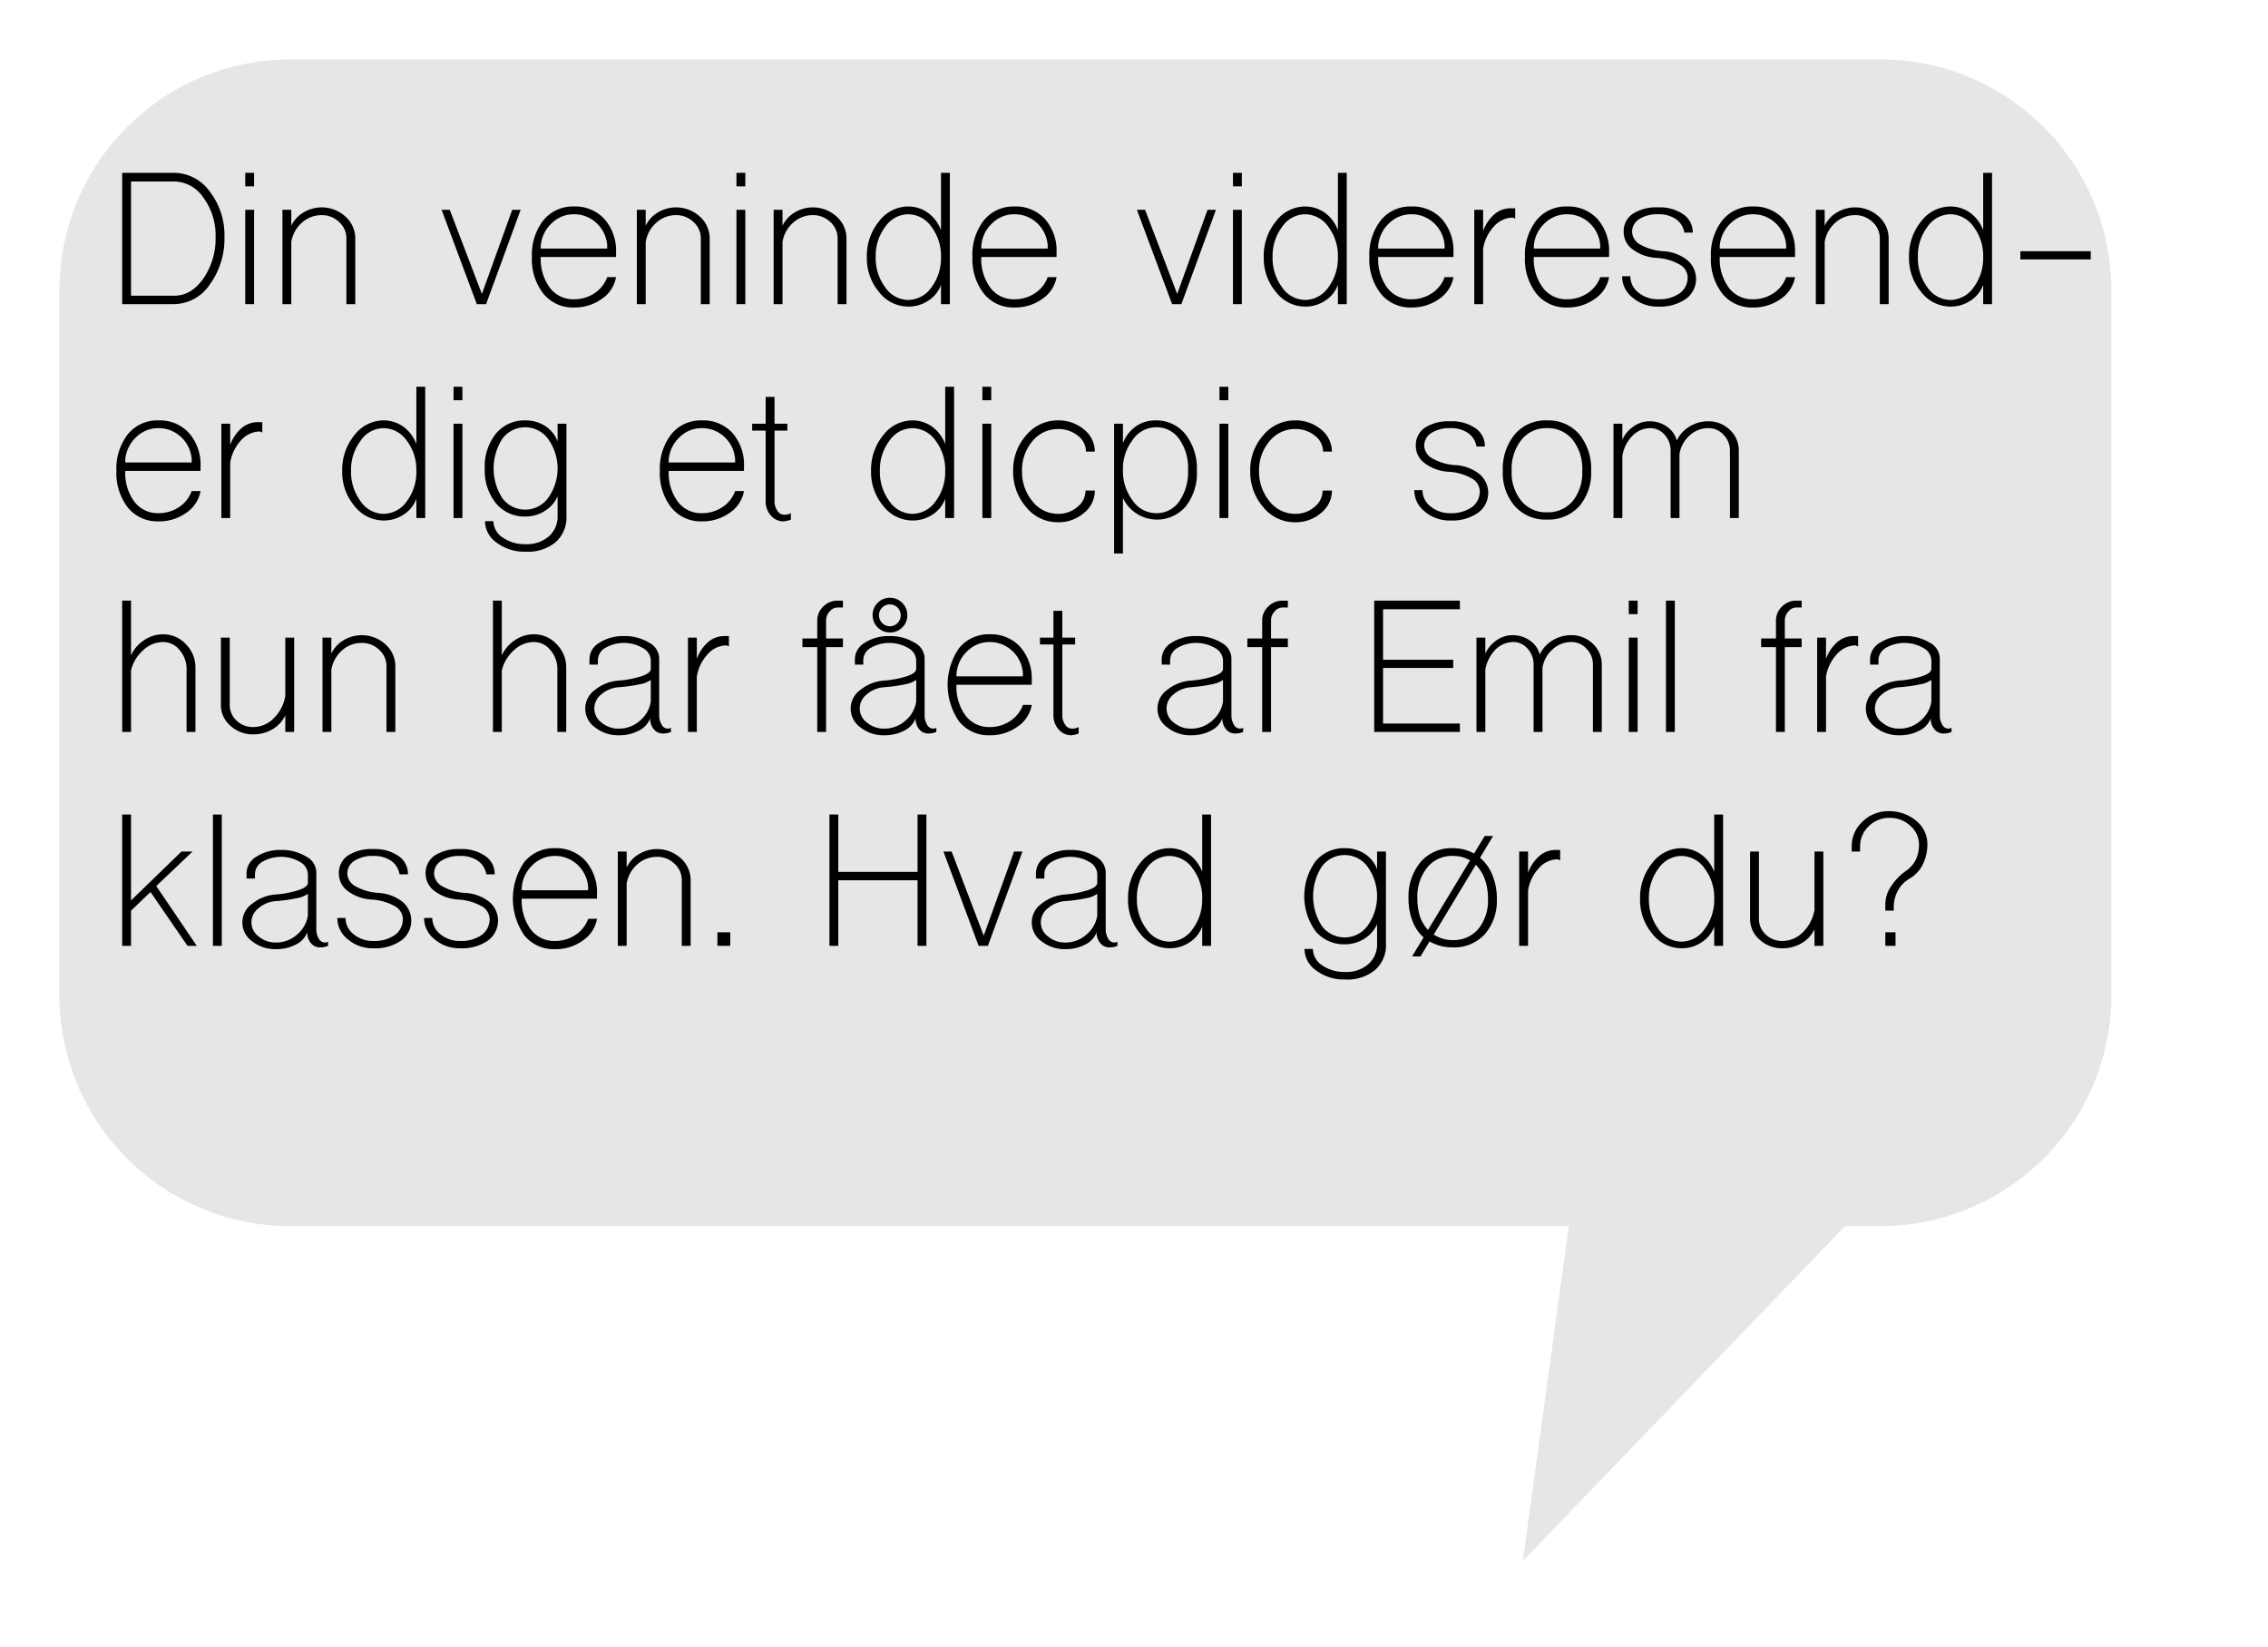 <svg xmlns="http://www.w3.org/2000/svg" width="420" height="305" viewBox="0 0 420 305"><defs><style>.cls-1{fill:#e6e6e6;}</style></defs><title>spørgsmålbobbel3</title><g id="Spørgsmål"><path class="cls-1" d="M348.24,11H53.76A42.76,42.76,0,0,0,11,53.76V184.24A42.76,42.76,0,0,0,53.76,227H290.525L282,289l59.675-62H348.24A42.76,42.76,0,0,0,391,184.24V53.76A42.76,42.76,0,0,0,348.24,11Z"/><path d="M22.624,31.999h9.633a8.182,8.182,0,0,1,6.601,3.484,13.123,13.123,0,0,1,2.705,8.363A14.38,14.38,0,0,1,38.857,52.66a8.076,8.076,0,0,1-6.601,3.648H22.624Zm9.633,22.752q3.157,0,5.411-3.197a13.031,13.031,0,0,0,2.255-7.707,11.713,11.713,0,0,0-2.255-7.256,6.624,6.624,0,0,0-5.411-2.993H24.264V54.751Z"/><path d="M45.416,31.999h1.64V34.5h-1.64Zm0,24.31V38.846h1.64V56.309Z"/><path d="M52.303,56.309V38.846h1.64v2.951a5.6,5.6,0,0,1,2.254-2.46,6.523,6.523,0,0,1,7.748.738,5.418,5.418,0,0,1,1.845,4.1V56.309h-1.64V44.175A4.067,4.067,0,0,0,62.797,41.1a4.569,4.569,0,0,0-3.238-1.27A5.395,5.395,0,0,0,55.91,41.223a6.046,6.046,0,0,0-1.968,3.566v11.52Z"/><path d="M88.295,56.309,81.777,38.846h1.517l5.944,15.577,5.616-15.577h1.558L90.017,56.309Z"/><path d="M100.634,54.382a10.349,10.349,0,0,1-2.132-6.805,10.353,10.353,0,0,1,2.132-6.806,7.017,7.017,0,0,1,5.657-2.541,7.288,7.288,0,0,1,5.657,2.337,8.888,8.888,0,0,1,2.132,6.23v.779H100.142a8.953,8.953,0,0,0,1.681,5.698,5.405,5.405,0,0,0,4.469,2.131A6.705,6.705,0,0,0,110.062,54.3a5.919,5.919,0,0,0,2.378-2.992h1.64a6.122,6.122,0,0,1-2.624,4.018,8.591,8.591,0,0,1-5.165,1.599A7.012,7.012,0,0,1,100.634,54.382ZM112.44,46.02v-.615a6.222,6.222,0,0,0-1.968-4.1,6.03,6.03,0,0,0-4.182-1.64,5.807,5.807,0,0,0-4.141,1.681,6.369,6.369,0,0,0-2.009,4.223V46.02Z"/><path d="M117.934,56.309V38.846h1.64v2.951a5.601,5.601,0,0,1,2.254-2.46,6.523,6.523,0,0,1,7.748.738,5.418,5.418,0,0,1,1.845,4.1V56.309h-1.64V44.175A4.067,4.067,0,0,0,128.428,41.1a4.569,4.569,0,0,0-3.238-1.27,5.396,5.396,0,0,0-3.648,1.394,6.046,6.046,0,0,0-1.968,3.566v11.52Z"/><path d="M136.381,31.999h1.64V34.5h-1.64Zm0,24.31V38.846h1.64V56.309Z"/><path d="M143.268,56.309V38.846h1.64v2.951a5.6,5.6,0,0,1,2.254-2.46,6.523,6.523,0,0,1,7.748.738,5.418,5.418,0,0,1,1.845,4.1V56.309h-1.64V44.175A4.067,4.067,0,0,0,153.762,41.1a4.569,4.569,0,0,0-3.238-1.27,5.395,5.395,0,0,0-3.648,1.394,6.046,6.046,0,0,0-1.968,3.566v11.52Z"/><path d="M162.78,54.054a9.69,9.69,0,0,1-2.255-6.477,10.074,10.074,0,0,1,2.255-6.601,6.795,6.795,0,0,1,5.411-2.746,6.257,6.257,0,0,1,3.69,1.188,6.975,6.975,0,0,1,2.378,3.197V31.999h1.64v24.31h-1.64V52.742a5.789,5.789,0,0,1-2.337,2.91,6.512,6.512,0,0,1-3.731,1.107A6.828,6.828,0,0,1,162.78,54.054Zm9.716-.86a9.059,9.059,0,0,0,1.763-5.616,8.884,8.884,0,0,0-1.763-5.575,5.315,5.315,0,0,0-4.305-2.337,5.207,5.207,0,0,0-4.264,2.337,8.884,8.884,0,0,0-1.763,5.575,9.059,9.059,0,0,0,1.763,5.616,5.206,5.206,0,0,0,4.264,2.336A5.314,5.314,0,0,0,172.496,53.193Z"/><path d="M182.211,54.382a10.349,10.349,0,0,1-2.132-6.805,10.353,10.353,0,0,1,2.132-6.806,7.017,7.017,0,0,1,5.657-2.541,7.288,7.288,0,0,1,5.657,2.337,8.888,8.888,0,0,1,2.132,6.23v.779H181.719a8.953,8.953,0,0,0,1.681,5.698,5.405,5.405,0,0,0,4.469,2.131A6.705,6.705,0,0,0,191.64,54.3a5.919,5.919,0,0,0,2.378-2.992h1.64a6.121,6.121,0,0,1-2.624,4.018,8.591,8.591,0,0,1-5.165,1.599A7.012,7.012,0,0,1,182.211,54.382ZM194.018,46.02v-.615a6.222,6.222,0,0,0-1.968-4.1,6.03,6.03,0,0,0-4.182-1.64,5.807,5.807,0,0,0-4.141,1.681,6.369,6.369,0,0,0-2.009,4.223V46.02Z"/><path d="M217.056,56.309l-6.518-17.463h1.517l5.944,15.577,5.616-15.577h1.558l-6.396,17.463Z"/><path d="M228.329,31.999h1.64V34.5h-1.64Zm0,24.31V38.846h1.64V56.309Z"/><path d="M236.281,54.054a9.691,9.691,0,0,1-2.255-6.477,10.075,10.075,0,0,1,2.255-6.601,6.795,6.795,0,0,1,5.411-2.746,6.257,6.257,0,0,1,3.689,1.188,6.974,6.974,0,0,1,2.378,3.197V31.999h1.64v24.31h-1.64V52.742a5.789,5.789,0,0,1-2.337,2.91,6.512,6.512,0,0,1-3.731,1.107A6.829,6.829,0,0,1,236.281,54.054Zm9.716-.86a9.059,9.059,0,0,0,1.763-5.616,8.884,8.884,0,0,0-1.763-5.575,5.315,5.315,0,0,0-4.305-2.337,5.207,5.207,0,0,0-4.264,2.337,8.884,8.884,0,0,0-1.763,5.575,9.059,9.059,0,0,0,1.763,5.616,5.206,5.206,0,0,0,4.264,2.336A5.314,5.314,0,0,0,245.997,53.193Z"/><path d="M255.712,54.382a10.349,10.349,0,0,1-2.132-6.805,10.353,10.353,0,0,1,2.132-6.806,7.017,7.017,0,0,1,5.657-2.541,7.288,7.288,0,0,1,5.657,2.337,8.888,8.888,0,0,1,2.132,6.23v.779H255.22A8.953,8.953,0,0,0,256.9,53.275a5.405,5.405,0,0,0,4.469,2.131A6.705,6.705,0,0,0,265.141,54.3a5.919,5.919,0,0,0,2.378-2.992h1.64a6.121,6.121,0,0,1-2.624,4.018,8.591,8.591,0,0,1-5.165,1.599A7.012,7.012,0,0,1,255.712,54.382ZM267.519,46.02v-.615a6.222,6.222,0,0,0-1.968-4.1,6.03,6.03,0,0,0-4.182-1.64,5.807,5.807,0,0,0-4.141,1.681,6.369,6.369,0,0,0-2.009,4.223V46.02Z"/><path d="M273.012,56.309V38.846h1.64V42.78a7.43,7.43,0,0,1,2.05-3.074,4.574,4.574,0,0,1,2.951-1.147h.942v1.886a.654.654,0,0,1-.286-.082.428.428,0,0,0-.164-.082,4.714,4.714,0,0,0-3.484,1.64,7.874,7.874,0,0,0-2.009,4.141V56.309Z"/><path d="M284.53,54.382a10.349,10.349,0,0,1-2.132-6.805,10.353,10.353,0,0,1,2.132-6.806,7.017,7.017,0,0,1,5.657-2.541,7.288,7.288,0,0,1,5.657,2.337,8.888,8.888,0,0,1,2.132,6.23v.779H284.038a8.953,8.953,0,0,0,1.681,5.698,5.405,5.405,0,0,0,4.469,2.131A6.705,6.705,0,0,0,293.959,54.3a5.92,5.92,0,0,0,2.378-2.992h1.64a6.121,6.121,0,0,1-2.624,4.018,8.591,8.591,0,0,1-5.165,1.599A7.012,7.012,0,0,1,284.53,54.382ZM296.337,46.02v-.615a6.222,6.222,0,0,0-1.968-4.1,6.03,6.03,0,0,0-4.182-1.64,5.807,5.807,0,0,0-4.141,1.681,6.369,6.369,0,0,0-2.009,4.223V46.02Z"/><path d="M302.362,55.12a5.005,5.005,0,0,1-1.968-3.977h1.518a3.838,3.838,0,0,0,1.517,3.033,5.605,5.605,0,0,0,3.648,1.229A6.588,6.588,0,0,0,311.054,54.3a3.615,3.615,0,0,0,1.476-2.992,2.819,2.819,0,0,0-1.558-2.378,9.876,9.876,0,0,0-4.182-1.188,8.074,8.074,0,0,1-4.428-1.558,3.968,3.968,0,0,1-1.681-3.239,3.875,3.875,0,0,1,1.681-3.361,8.071,8.071,0,0,1,4.715-1.188,7.637,7.637,0,0,1,4.632,1.27,3.99,3.99,0,0,1,1.763,3.402h-1.558a3.756,3.756,0,0,0-1.558-2.5,5.537,5.537,0,0,0-3.279-.902,6.122,6.122,0,0,0-3.525.902,2.761,2.761,0,0,0-1.312,2.377,2.813,2.813,0,0,0,1.599,2.378,9.856,9.856,0,0,0,4.182,1.188,7.863,7.863,0,0,1,4.428,1.64,4.551,4.551,0,0,1-.287,7.216,8.373,8.373,0,0,1-5.083,1.394A7.026,7.026,0,0,1,302.362,55.12Z"/><path d="M318.965,54.382a10.349,10.349,0,0,1-2.132-6.805,10.353,10.353,0,0,1,2.132-6.806,7.017,7.017,0,0,1,5.657-2.541,7.288,7.288,0,0,1,5.657,2.337,8.888,8.888,0,0,1,2.132,6.23v.779H318.473a8.953,8.953,0,0,0,1.681,5.698,5.405,5.405,0,0,0,4.469,2.131A6.705,6.705,0,0,0,328.394,54.3a5.92,5.92,0,0,0,2.378-2.992h1.64a6.121,6.121,0,0,1-2.624,4.018,8.591,8.591,0,0,1-5.165,1.599A7.012,7.012,0,0,1,318.965,54.382ZM330.772,46.02v-.615a6.222,6.222,0,0,0-1.968-4.1,6.03,6.03,0,0,0-4.182-1.64,5.807,5.807,0,0,0-4.141,1.681,6.369,6.369,0,0,0-2.009,4.223V46.02Z"/><path d="M336.265,56.309V38.846h1.64v2.951a5.6,5.6,0,0,1,2.254-2.46,6.523,6.523,0,0,1,7.748.738,5.418,5.418,0,0,1,1.845,4.1V56.309h-1.64V44.175A4.067,4.067,0,0,0,346.759,41.1a4.569,4.569,0,0,0-3.238-1.27,5.395,5.395,0,0,0-3.648,1.394,6.046,6.046,0,0,0-1.968,3.566v11.52Z"/><path d="M355.777,54.054a9.691,9.691,0,0,1-2.255-6.477,10.075,10.075,0,0,1,2.255-6.601,6.795,6.795,0,0,1,5.411-2.746,6.257,6.257,0,0,1,3.689,1.188,6.974,6.974,0,0,1,2.378,3.197V31.999h1.64v24.31h-1.64V52.742a5.789,5.789,0,0,1-2.337,2.91,6.512,6.512,0,0,1-3.73,1.107A6.829,6.829,0,0,1,355.777,54.054Zm9.716-.86a9.059,9.059,0,0,0,1.763-5.616,8.884,8.884,0,0,0-1.763-5.575,5.315,5.315,0,0,0-4.305-2.337,5.207,5.207,0,0,0-4.264,2.337,8.884,8.884,0,0,0-1.763,5.575,9.059,9.059,0,0,0,1.763,5.616,5.206,5.206,0,0,0,4.264,2.336A5.314,5.314,0,0,0,365.493,53.193Z"/><path d="M374.143,46.511h13.035v1.518H374.143Z"/><path d="M23.69,93.982a10.349,10.349,0,0,1-2.132-6.805A10.353,10.353,0,0,1,23.69,80.372a7.017,7.017,0,0,1,5.657-2.541,7.288,7.288,0,0,1,5.657,2.337,8.888,8.888,0,0,1,2.132,6.23v.779H23.197a8.953,8.953,0,0,0,1.681,5.698,5.405,5.405,0,0,0,4.469,2.131A6.705,6.705,0,0,0,33.118,93.9a5.92,5.92,0,0,0,2.378-2.992h1.64a6.121,6.121,0,0,1-2.624,4.018,8.591,8.591,0,0,1-5.165,1.599A7.012,7.012,0,0,1,23.69,93.982ZM35.496,85.62v-.615a6.222,6.222,0,0,0-1.968-4.1,6.03,6.03,0,0,0-4.182-1.64,5.807,5.807,0,0,0-4.141,1.681,6.369,6.369,0,0,0-2.009,4.223V85.62Z"/><path d="M40.989,95.909V78.446h1.64v3.935a7.433,7.433,0,0,1,2.05-3.074A4.574,4.574,0,0,1,47.63,78.159h.942v1.886a.654.654,0,0,1-.286-.082.429.429,0,0,0-.164-.082,4.714,4.714,0,0,0-3.484,1.64,7.873,7.873,0,0,0-2.009,4.141V95.909Z"/><path d="M65.626,93.654a9.69,9.69,0,0,1-2.255-6.477,10.075,10.075,0,0,1,2.255-6.601,6.795,6.795,0,0,1,5.411-2.746,6.256,6.256,0,0,1,3.69,1.188,6.974,6.974,0,0,1,2.378,3.197V71.6h1.64v24.31h-1.64V92.343a5.789,5.789,0,0,1-2.337,2.91A6.512,6.512,0,0,1,71.037,96.36,6.828,6.828,0,0,1,65.626,93.654Zm9.716-.86a9.059,9.059,0,0,0,1.763-5.616,8.884,8.884,0,0,0-1.763-5.575,5.315,5.315,0,0,0-4.305-2.337,5.207,5.207,0,0,0-4.264,2.337,8.884,8.884,0,0,0-1.763,5.575,9.059,9.059,0,0,0,1.763,5.616,5.206,5.206,0,0,0,4.264,2.336A5.314,5.314,0,0,0,75.342,92.794Z"/><path d="M83.991,71.6h1.64v2.501h-1.64Zm0,24.31V78.446h1.64V95.909Z"/><path d="M92.025,100.5a4.933,4.933,0,0,1-2.214-4.017h1.558a3.704,3.704,0,0,0,1.722,3.033,7.19,7.19,0,0,0,4.223,1.23,6.209,6.209,0,0,0,4.305-1.435,4.865,4.865,0,0,0,1.64-3.853V91.892a6.018,6.018,0,0,1-2.378,2.706,6.532,6.532,0,0,1-3.525,1.024,6.831,6.831,0,0,1-5.493-2.419,9.658,9.658,0,0,1-2.091-6.476A9.66,9.66,0,0,1,91.861,80.25a6.834,6.834,0,0,1,5.493-2.419,6.559,6.559,0,0,1,3.648,1.065,5.738,5.738,0,0,1,2.255,2.829V78.446h1.64V95.499a6.078,6.078,0,0,1-2.009,4.879,8.081,8.081,0,0,1-5.575,1.763A8.527,8.527,0,0,1,92.025,100.5Zm9.511-8.362a9.364,9.364,0,0,0,0-10.822,5.258,5.258,0,0,0-8.486-.123,10.16,10.16,0,0,0,0,11.068,5.258,5.258,0,0,0,8.486-.123Z"/><path d="M124.328,93.982a10.349,10.349,0,0,1-2.132-6.805,10.353,10.353,0,0,1,2.132-6.806,7.017,7.017,0,0,1,5.657-2.541,7.288,7.288,0,0,1,5.657,2.337,8.888,8.888,0,0,1,2.132,6.23v.779H123.836a8.953,8.953,0,0,0,1.681,5.698,5.405,5.405,0,0,0,4.469,2.131A6.705,6.705,0,0,0,133.757,93.9a5.92,5.92,0,0,0,2.378-2.992h1.64a6.121,6.121,0,0,1-2.624,4.018,8.591,8.591,0,0,1-5.165,1.599A7.012,7.012,0,0,1,124.328,93.982ZM136.135,85.62v-.615a6.222,6.222,0,0,0-1.968-4.1,6.03,6.03,0,0,0-4.182-1.64,5.807,5.807,0,0,0-4.141,1.681,6.37,6.37,0,0,0-2.009,4.223V85.62Z"/><path d="M142.734,95.417a3.813,3.813,0,0,1-.943-2.623V79.717h-2.5V78.446h2.5V73.485h1.641v4.961h2.377v1.27h-2.377V92.794a2.928,2.928,0,0,0,.532,1.763,1.447,1.447,0,0,0,1.23.737,2.489,2.489,0,0,0,1.27-.287v1.19a4.453,4.453,0,0,1-1.393.328A3.028,3.028,0,0,1,142.734,95.417Z"/><path d="M163.559,93.654a9.691,9.691,0,0,1-2.255-6.477,10.075,10.075,0,0,1,2.255-6.601,6.795,6.795,0,0,1,5.411-2.746,6.256,6.256,0,0,1,3.69,1.188,6.973,6.973,0,0,1,2.378,3.197V71.6h1.64v24.31h-1.64V92.343a5.789,5.789,0,0,1-2.337,2.91A6.512,6.512,0,0,1,168.97,96.36,6.828,6.828,0,0,1,163.559,93.654Zm9.716-.86a9.059,9.059,0,0,0,1.763-5.616,8.884,8.884,0,0,0-1.763-5.575,5.315,5.315,0,0,0-4.305-2.337,5.207,5.207,0,0,0-4.264,2.337,8.884,8.884,0,0,0-1.763,5.575,9.058,9.058,0,0,0,1.763,5.616A5.206,5.206,0,0,0,168.97,95.13,5.314,5.314,0,0,0,173.274,92.794Z"/><path d="M181.924,71.6h1.64v2.501h-1.64Zm0,24.31V78.446h1.64V95.909Z"/><path d="M190.04,93.9a9.906,9.906,0,0,1-2.419-6.723,9.647,9.647,0,0,1,2.419-6.601,7.537,7.537,0,0,1,5.862-2.746,7.292,7.292,0,0,1,4.837,1.681,5.238,5.238,0,0,1,2.009,4.1h-1.64a3.692,3.692,0,0,0-1.517-2.952,5.674,5.674,0,0,0-3.69-1.23,6.055,6.055,0,0,0-4.715,2.255,8.268,8.268,0,0,0-1.927,5.493,8.545,8.545,0,0,0,1.927,5.616,5.974,5.974,0,0,0,4.715,2.336,5.338,5.338,0,0,0,3.607-1.27,3.841,3.841,0,0,0,1.517-3.033h1.722a5.278,5.278,0,0,1-2.009,4.141,7.184,7.184,0,0,1-4.837,1.722A7.487,7.487,0,0,1,190.04,93.9Z"/><path d="M206.315,102.468V78.446h1.64v3.607a6.509,6.509,0,0,1,2.336-3.075,6.158,6.158,0,0,1,3.607-1.147,6.899,6.899,0,0,1,5.616,2.541,10.353,10.353,0,0,1,2.132,6.806,9.918,9.918,0,0,1-2.05,6.559,6.99,6.99,0,0,1-9.101,1.353,6.736,6.736,0,0,1-2.541-2.91v10.289Zm12.052-9.633a9.548,9.548,0,0,0,1.64-5.821,9.183,9.183,0,0,0-1.64-5.739,5.073,5.073,0,0,0-4.305-2.173,5.24,5.24,0,0,0-4.304,2.337,8.743,8.743,0,0,0-1.804,5.575,8.977,8.977,0,0,0,1.804,5.657,5.238,5.238,0,0,0,4.304,2.336A5.072,5.072,0,0,0,218.366,92.835Z"/><path d="M225.827,71.6h1.64v2.501h-1.64Zm0,24.31V78.446h1.64V95.909Z"/><path d="M233.943,93.9a9.906,9.906,0,0,1-2.419-6.723,9.646,9.646,0,0,1,2.419-6.601,7.537,7.537,0,0,1,5.862-2.746,7.291,7.291,0,0,1,4.837,1.681,5.238,5.238,0,0,1,2.009,4.1h-1.64a3.692,3.692,0,0,0-1.517-2.952,5.674,5.674,0,0,0-3.689-1.23,6.055,6.055,0,0,0-4.715,2.255,8.268,8.268,0,0,0-1.927,5.493,8.545,8.545,0,0,0,1.927,5.616,5.974,5.974,0,0,0,4.715,2.336,5.338,5.338,0,0,0,3.607-1.27,3.841,3.841,0,0,0,1.517-3.033h1.722a5.278,5.278,0,0,1-2.009,4.141,7.184,7.184,0,0,1-4.837,1.722A7.487,7.487,0,0,1,233.943,93.9Z"/><path d="M263.868,94.721A5.005,5.005,0,0,1,261.9,90.744h1.518a3.838,3.838,0,0,0,1.517,3.033,5.604,5.604,0,0,0,3.648,1.23A6.588,6.588,0,0,0,272.56,93.9a3.615,3.615,0,0,0,1.476-2.992,2.819,2.819,0,0,0-1.558-2.378,9.874,9.874,0,0,0-4.182-1.188,8.074,8.074,0,0,1-4.428-1.558,3.968,3.968,0,0,1-1.681-3.239,3.875,3.875,0,0,1,1.681-3.361,8.071,8.071,0,0,1,4.715-1.188,7.636,7.636,0,0,1,4.632,1.27,3.99,3.99,0,0,1,1.763,3.402H273.42a3.756,3.756,0,0,0-1.558-2.5,5.537,5.537,0,0,0-3.279-.902,6.122,6.122,0,0,0-3.525.902,2.761,2.761,0,0,0-1.312,2.377,2.813,2.813,0,0,0,1.599,2.378,9.855,9.855,0,0,0,4.182,1.188,7.863,7.863,0,0,1,4.428,1.64,4.551,4.551,0,0,1-.287,7.216,8.373,8.373,0,0,1-5.083,1.394A7.026,7.026,0,0,1,263.868,94.721Z"/><path d="M280.553,93.736a9.329,9.329,0,0,1-2.255-6.559,9.98,9.98,0,0,1,2.255-6.806,7.487,7.487,0,0,1,5.944-2.541,7.563,7.563,0,0,1,5.943,2.541,10.094,10.094,0,0,1,2.214,6.806,9.431,9.431,0,0,1-2.214,6.559,7.68,7.68,0,0,1-5.943,2.46A7.602,7.602,0,0,1,280.553,93.736Zm10.699-.983a8.367,8.367,0,0,0,1.763-5.575,8.731,8.731,0,0,0-1.763-5.739,5.878,5.878,0,0,0-4.755-2.173,5.805,5.805,0,0,0-4.756,2.173,8.598,8.598,0,0,0-1.804,5.739,8.242,8.242,0,0,0,1.804,5.575,5.9,5.9,0,0,0,4.756,2.091A5.975,5.975,0,0,0,291.252,92.753Z"/><path d="M298.795,95.909V78.446h1.64v2.951a5.94,5.94,0,0,1,2.091-2.46,4.994,4.994,0,0,1,2.91-.942,5.478,5.478,0,0,1,3.238.983,4.55,4.55,0,0,1,1.845,2.583,5.931,5.931,0,0,1,2.337-2.583,6.526,6.526,0,0,1,3.484-.983,5.624,5.624,0,0,1,4.018,1.599,5.188,5.188,0,0,1,1.64,3.853V95.909h-1.64V83.447a4.096,4.096,0,0,0-1.189-2.952,3.717,3.717,0,0,0-2.828-1.23,5.032,5.032,0,0,0-3.443,1.353,5.831,5.831,0,0,0-1.886,3.443V95.909h-1.64V83.447a4.26,4.26,0,0,0-1.107-2.952A3.461,3.461,0,0,0,305.6,79.266a4.65,4.65,0,0,0-3.32,1.435,6.969,6.969,0,0,0-1.845,3.689v11.52Z"/><path d="M22.624,135.509v-24.31h1.64v10.126a6.666,6.666,0,0,1,2.459-2.829,6.161,6.161,0,0,1,3.484-1.065,5.636,5.636,0,0,1,4.223,1.845,6.043,6.043,0,0,1,1.763,4.386v11.848h-1.64v-11.52a5.341,5.341,0,0,0-1.27-3.607,3.881,3.881,0,0,0-3.075-1.517,5.327,5.327,0,0,0-3.648,1.476,7.234,7.234,0,0,0-2.295,3.772v11.396Z"/><path d="M42.669,134.361a5.019,5.019,0,0,1-1.763-3.853V118.046h1.64v12.462a3.913,3.913,0,0,0,1.27,2.91,4.335,4.335,0,0,0,3.074,1.188,5.317,5.317,0,0,0,3.812-1.64,7.467,7.467,0,0,0,2.132-4.14V118.046h1.64v17.463h-1.64v-3.074a5.84,5.84,0,0,1-2.378,2.582,6.883,6.883,0,0,1-3.566.943A6.068,6.068,0,0,1,42.669,134.361Z"/><path d="M59.723,135.509V118.046h1.64v2.951a5.6,5.6,0,0,1,2.254-2.46,6.523,6.523,0,0,1,7.748.738,5.418,5.418,0,0,1,1.845,4.1v12.134h-1.64V123.375A4.067,4.067,0,0,0,70.217,120.3a4.569,4.569,0,0,0-3.238-1.27,5.395,5.395,0,0,0-3.648,1.394,6.046,6.046,0,0,0-1.968,3.566v11.52Z"/><path d="M91.288,135.509v-24.31h1.64v10.126a6.666,6.666,0,0,1,2.459-2.829,6.161,6.161,0,0,1,3.484-1.065,5.636,5.636,0,0,1,4.223,1.845,6.043,6.043,0,0,1,1.763,4.386v11.848h-1.64v-11.52a5.341,5.341,0,0,0-1.27-3.607,3.881,3.881,0,0,0-3.075-1.517,5.327,5.327,0,0,0-3.648,1.476,7.234,7.234,0,0,0-2.295,3.772v11.396Z"/><path d="M110.226,134.689a4.24,4.24,0,0,1-.041-6.969,7.832,7.832,0,0,1,4.428-1.722,18.323,18.323,0,0,0,4.223-.819q1.68-.574,1.681-1.353v-1.558a2.716,2.716,0,0,0-1.476-2.296,6.971,6.971,0,0,0-6.929-.041,2.682,2.682,0,0,0-1.393,2.214v.902H109.16v-1.066a3.557,3.557,0,0,1,1.845-2.992,8.065,8.065,0,0,1,4.509-1.23,8.659,8.659,0,0,1,4.633,1.188,3.397,3.397,0,0,1,1.927,2.869v10.577a3.305,3.305,0,0,0,.451,1.763,1.297,1.297,0,0,0,1.107.737,1.474,1.474,0,0,0,.369-.041.511.511,0,0,0,.246-.123v.779a3.705,3.705,0,0,1-1.558.287,2.095,2.095,0,0,1-1.641-.82,3.049,3.049,0,0,1-.655-1.968,4.163,4.163,0,0,1-2.091,2.255,7.658,7.658,0,0,1-3.689.861A6.824,6.824,0,0,1,110.226,134.689Zm8.24-1.23a5.736,5.736,0,0,0,2.05-3.566V125.875a4.976,4.976,0,0,1-2.091.82,28.97,28.97,0,0,1-3.812.533,5.481,5.481,0,0,0-3.238,1.312,3.335,3.335,0,0,0-1.312,2.623,3.226,3.226,0,0,0,1.353,2.624,4.787,4.787,0,0,0,3.197,1.107A5.764,5.764,0,0,0,118.466,133.459Z"/><path d="M127.402,135.509V118.046h1.64v3.935a7.433,7.433,0,0,1,2.05-3.074,4.574,4.574,0,0,1,2.951-1.147h.942v1.886a.654.654,0,0,1-.286-.082.429.429,0,0,0-.164-.082,4.714,4.714,0,0,0-3.484,1.64,7.874,7.874,0,0,0-2.009,4.141v10.248Z"/><path d="M151.342,135.509v-15.7h-2.746v-1.6h2.746V114.93a3.498,3.498,0,0,1,1.107-2.623,3.629,3.629,0,0,1,2.664-1.107h.984v1.272h-.943a1.899,1.899,0,0,0-1.517.737,2.417,2.417,0,0,0-.656,1.722v3.279h3.116v1.6h-3.116v15.7Z"/><path d="M159.377,134.689a4.24,4.24,0,0,1-.041-6.969,7.833,7.833,0,0,1,4.428-1.722,18.321,18.321,0,0,0,4.223-.819q1.68-.574,1.681-1.353v-1.558a2.716,2.716,0,0,0-1.476-2.296,6.971,6.971,0,0,0-6.929-.041,2.682,2.682,0,0,0-1.394,2.214v.902h-1.558v-1.066a3.557,3.557,0,0,1,1.845-2.992,8.066,8.066,0,0,1,4.509-1.23,8.66,8.66,0,0,1,4.633,1.188,3.397,3.397,0,0,1,1.927,2.869v10.577a3.304,3.304,0,0,0,.451,1.763,1.297,1.297,0,0,0,1.106.737,1.475,1.475,0,0,0,.369-.041.511.511,0,0,0,.246-.123v.779a3.705,3.705,0,0,1-1.558.287,2.095,2.095,0,0,1-1.641-.82,3.049,3.049,0,0,1-.655-1.968,4.162,4.162,0,0,1-2.091,2.255,7.658,7.658,0,0,1-3.689.861A6.824,6.824,0,0,1,159.377,134.689Zm8.24-1.23a5.736,5.736,0,0,0,2.05-3.566V125.875a4.976,4.976,0,0,1-2.091.82,28.975,28.975,0,0,1-3.812.533,5.481,5.481,0,0,0-3.238,1.312,3.335,3.335,0,0,0-1.312,2.623,3.226,3.226,0,0,0,1.353,2.624,4.786,4.786,0,0,0,3.197,1.107A5.764,5.764,0,0,0,167.617,133.459Zm-5.083-21.85a3.075,3.075,0,0,1,2.254-.942,3.219,3.219,0,0,1,3.239,3.238,3.076,3.076,0,0,1-.943,2.255,3.123,3.123,0,0,1-2.296.942,3.219,3.219,0,0,1-3.197-3.197A3.124,3.124,0,0,1,162.534,111.609Zm.819,3.73a2.009,2.009,0,0,0,3.443-1.435,2.009,2.009,0,1,0-4.018,0A2.035,2.035,0,0,0,163.353,115.34Z"/><path d="M177.619,133.582a11.928,11.928,0,0,1,0-13.61,7.017,7.017,0,0,1,5.657-2.541,7.288,7.288,0,0,1,5.657,2.337,8.888,8.888,0,0,1,2.132,6.23v.779H177.127a8.953,8.953,0,0,0,1.681,5.698,5.405,5.405,0,0,0,4.469,2.131,6.705,6.705,0,0,0,3.772-1.106,5.92,5.92,0,0,0,2.378-2.992h1.64a6.121,6.121,0,0,1-2.624,4.018,8.591,8.591,0,0,1-5.165,1.599A7.012,7.012,0,0,1,177.619,133.582Zm11.807-8.362v-.615a6.222,6.222,0,0,0-1.968-4.1,6.03,6.03,0,0,0-4.182-1.64,5.807,5.807,0,0,0-4.141,1.681,6.369,6.369,0,0,0-2.009,4.223v.451Z"/><path d="M196.025,135.017a3.813,3.813,0,0,1-.943-2.623V119.316h-2.5v-1.27h2.5V113.085h1.641v4.961H199.1v1.27h-2.377v13.077a2.927,2.927,0,0,0,.532,1.763,1.447,1.447,0,0,0,1.23.737,2.49,2.49,0,0,0,1.27-.287v1.19a4.454,4.454,0,0,1-1.394.328A3.028,3.028,0,0,1,196.025,135.017Z"/><path d="M216.193,134.689a4.24,4.24,0,0,1-.041-6.969,7.833,7.833,0,0,1,4.428-1.722,18.321,18.321,0,0,0,4.223-.819q1.68-.574,1.681-1.353v-1.558a2.716,2.716,0,0,0-1.476-2.296,6.971,6.971,0,0,0-6.929-.041,2.682,2.682,0,0,0-1.394,2.214v.902h-1.558v-1.066a3.557,3.557,0,0,1,1.845-2.992,8.065,8.065,0,0,1,4.509-1.23,8.66,8.66,0,0,1,4.633,1.188,3.397,3.397,0,0,1,1.927,2.869v10.577a3.304,3.304,0,0,0,.451,1.763,1.297,1.297,0,0,0,1.106.737,1.474,1.474,0,0,0,.369-.041.511.511,0,0,0,.246-.123v.779a3.705,3.705,0,0,1-1.558.287,2.095,2.095,0,0,1-1.641-.82,3.049,3.049,0,0,1-.655-1.968,4.163,4.163,0,0,1-2.091,2.255,7.658,7.658,0,0,1-3.689.861A6.824,6.824,0,0,1,216.193,134.689Zm8.24-1.23a5.736,5.736,0,0,0,2.05-3.566V125.875a4.976,4.976,0,0,1-2.091.82,28.975,28.975,0,0,1-3.812.533,5.481,5.481,0,0,0-3.238,1.312,3.335,3.335,0,0,0-1.312,2.623,3.226,3.226,0,0,0,1.353,2.624,4.786,4.786,0,0,0,3.197,1.107A5.764,5.764,0,0,0,224.434,133.459Z"/><path d="M233.738,135.509v-15.7h-2.746v-1.6h2.746V114.93a3.498,3.498,0,0,1,1.107-2.623,3.629,3.629,0,0,1,2.664-1.107h.984v1.272h-.943a1.899,1.899,0,0,0-1.517.737,2.417,2.417,0,0,0-.656,1.722v3.279h3.116v1.6h-3.116v15.7Z"/><path d="M254.482,135.509v-24.31h15.864v1.599H256.122v9.347h12.995v1.517H256.122v10.29h14.225v1.558Z"/><path d="M273.421,135.509V118.046h1.64v2.951a5.941,5.941,0,0,1,2.091-2.46,4.994,4.994,0,0,1,2.91-.942,5.478,5.478,0,0,1,3.238.983,4.55,4.55,0,0,1,1.845,2.583,5.933,5.933,0,0,1,2.337-2.583,6.527,6.527,0,0,1,3.484-.983,5.625,5.625,0,0,1,4.018,1.599,5.188,5.188,0,0,1,1.64,3.853v12.462h-1.64V123.047a4.096,4.096,0,0,0-1.19-2.952,3.717,3.717,0,0,0-2.828-1.23,5.032,5.032,0,0,0-3.443,1.353,5.83,5.83,0,0,0-1.886,3.443v11.848h-1.64V123.047a4.26,4.26,0,0,0-1.107-2.952,3.461,3.461,0,0,0-2.664-1.23,4.65,4.65,0,0,0-3.32,1.435,6.969,6.969,0,0,0-1.845,3.689v11.52Z"/><path d="M301.624,111.199h1.64V113.7h-1.64Zm0,24.31V118.046h1.64v17.463Z"/><path d="M308.511,135.509v-24.31h1.64v24.31Z"/><path d="M328.884,135.509v-15.7h-2.746v-1.6h2.746V114.93a3.498,3.498,0,0,1,1.107-2.623,3.629,3.629,0,0,1,2.664-1.107h.984v1.272h-.943a1.899,1.899,0,0,0-1.517.737,2.417,2.417,0,0,0-.656,1.722v3.279H333.64v1.6h-3.116v15.7Z"/><path d="M336.51,135.509V118.046h1.64v3.935a7.433,7.433,0,0,1,2.05-3.074,4.574,4.574,0,0,1,2.951-1.147h.942v1.886a.654.654,0,0,1-.286-.082.429.429,0,0,0-.164-.082,4.714,4.714,0,0,0-3.484,1.64,7.874,7.874,0,0,0-2.009,4.141v10.248Z"/><path d="M347.372,134.689a4.24,4.24,0,0,1-.041-6.969,7.832,7.832,0,0,1,4.428-1.722,18.321,18.321,0,0,0,4.223-.819q1.68-.574,1.681-1.353v-1.558a2.716,2.716,0,0,0-1.476-2.296,6.971,6.971,0,0,0-6.929-.041,2.682,2.682,0,0,0-1.393,2.214v.902h-1.558v-1.066a3.557,3.557,0,0,1,1.845-2.992,8.065,8.065,0,0,1,4.509-1.23,8.659,8.659,0,0,1,4.633,1.188,3.397,3.397,0,0,1,1.927,2.869v10.577a3.304,3.304,0,0,0,.451,1.763,1.297,1.297,0,0,0,1.106.737,1.474,1.474,0,0,0,.369-.041.511.511,0,0,0,.246-.123v.779a3.705,3.705,0,0,1-1.558.287,2.095,2.095,0,0,1-1.641-.82,3.049,3.049,0,0,1-.655-1.968,4.163,4.163,0,0,1-2.091,2.255,7.658,7.658,0,0,1-3.689.861A6.824,6.824,0,0,1,347.372,134.689Zm8.24-1.23a5.736,5.736,0,0,0,2.05-3.566V125.875a4.976,4.976,0,0,1-2.091.82,28.97,28.97,0,0,1-3.812.533,5.481,5.481,0,0,0-3.238,1.312,3.335,3.335,0,0,0-1.312,2.623,3.226,3.226,0,0,0,1.353,2.624,4.786,4.786,0,0,0,3.197,1.107A5.764,5.764,0,0,0,355.612,133.459Z"/><path d="M22.624,175.109V150.8h1.64v15.906l9.347-9.06h2.049l-6.723,6.394,7.502,11.068H34.717l-6.846-9.962-3.607,3.444v6.518Z"/><path d="M39.432,175.109V150.8h1.64v24.31Z"/><path d="M46.727,174.289a4.24,4.24,0,0,1-.041-6.969,7.833,7.833,0,0,1,4.428-1.722,18.322,18.322,0,0,0,4.223-.819q1.68-.574,1.681-1.353v-1.558a2.716,2.716,0,0,0-1.476-2.296,6.971,6.971,0,0,0-6.929-.041,2.682,2.682,0,0,0-1.394,2.214v.902H45.662v-1.066a3.557,3.557,0,0,1,1.845-2.992,8.066,8.066,0,0,1,4.509-1.23,8.659,8.659,0,0,1,4.633,1.188,3.397,3.397,0,0,1,1.927,2.869v10.577a3.305,3.305,0,0,0,.451,1.763,1.297,1.297,0,0,0,1.106.737,1.48,1.48,0,0,0,.369-.041.511.511,0,0,0,.246-.123v.779a3.704,3.704,0,0,1-1.558.287,2.095,2.095,0,0,1-1.641-.82,3.049,3.049,0,0,1-.655-1.968,4.163,4.163,0,0,1-2.091,2.255,7.658,7.658,0,0,1-3.689.861A6.825,6.825,0,0,1,46.727,174.289Zm8.24-1.23a5.736,5.736,0,0,0,2.05-3.566v-4.018a4.977,4.977,0,0,1-2.091.82,28.992,28.992,0,0,1-3.812.533,5.481,5.481,0,0,0-3.238,1.312,3.335,3.335,0,0,0-1.312,2.623,3.226,3.226,0,0,0,1.353,2.624,4.786,4.786,0,0,0,3.197,1.106A5.764,5.764,0,0,0,54.968,173.06Z"/><path d="M64.436,173.921a5.005,5.005,0,0,1-1.968-3.977h1.518a3.838,3.838,0,0,0,1.517,3.033,5.605,5.605,0,0,0,3.648,1.23,6.588,6.588,0,0,0,3.977-1.106,3.615,3.615,0,0,0,1.476-2.992,2.819,2.819,0,0,0-1.558-2.378,9.874,9.874,0,0,0-4.182-1.188,8.074,8.074,0,0,1-4.428-1.558,3.968,3.968,0,0,1-1.681-3.239,3.875,3.875,0,0,1,1.681-3.361,8.071,8.071,0,0,1,4.715-1.188,7.636,7.636,0,0,1,4.632,1.27,3.99,3.99,0,0,1,1.763,3.402H73.988a3.756,3.756,0,0,0-1.558-2.5,5.537,5.537,0,0,0-3.279-.902,6.122,6.122,0,0,0-3.525.902,2.761,2.761,0,0,0-1.312,2.377,2.813,2.813,0,0,0,1.599,2.378,9.854,9.854,0,0,0,4.182,1.188,7.863,7.863,0,0,1,4.428,1.64,4.551,4.551,0,0,1-.287,7.216,8.373,8.373,0,0,1-5.083,1.393A7.026,7.026,0,0,1,64.436,173.921Z"/><path d="M80.506,173.921a5.005,5.005,0,0,1-1.968-3.977h1.518a3.838,3.838,0,0,0,1.517,3.033,5.604,5.604,0,0,0,3.648,1.23,6.588,6.588,0,0,0,3.977-1.106,3.615,3.615,0,0,0,1.476-2.992,2.819,2.819,0,0,0-1.558-2.378,9.874,9.874,0,0,0-4.182-1.188,8.074,8.074,0,0,1-4.428-1.558,3.968,3.968,0,0,1-1.681-3.239,3.875,3.875,0,0,1,1.681-3.361,8.071,8.071,0,0,1,4.715-1.188,7.636,7.636,0,0,1,4.632,1.27,3.99,3.99,0,0,1,1.763,3.402H90.058a3.756,3.756,0,0,0-1.558-2.5,5.537,5.537,0,0,0-3.279-.902,6.122,6.122,0,0,0-3.525.902,2.761,2.761,0,0,0-1.312,2.377,2.813,2.813,0,0,0,1.599,2.378,9.855,9.855,0,0,0,4.182,1.188,7.863,7.863,0,0,1,4.428,1.64,4.551,4.551,0,0,1-.287,7.216,8.373,8.373,0,0,1-5.083,1.393A7.026,7.026,0,0,1,80.506,173.921Z"/><path d="M97.108,173.183a11.928,11.928,0,0,1,0-13.61,7.017,7.017,0,0,1,5.657-2.541,7.289,7.289,0,0,1,5.657,2.337,8.888,8.888,0,0,1,2.132,6.23v.779H96.616a8.953,8.953,0,0,0,1.681,5.698,5.405,5.405,0,0,0,4.469,2.131,6.705,6.705,0,0,0,3.772-1.106,5.919,5.919,0,0,0,2.378-2.992h1.64a6.122,6.122,0,0,1-2.624,4.018,8.591,8.591,0,0,1-5.165,1.599A7.012,7.012,0,0,1,97.108,173.183ZM108.915,164.82v-.615a6.222,6.222,0,0,0-1.968-4.1,6.03,6.03,0,0,0-4.182-1.64,5.807,5.807,0,0,0-4.141,1.681,6.369,6.369,0,0,0-2.009,4.223v.451Z"/><path d="M114.408,175.109V157.647h1.64v2.951a5.6,5.6,0,0,1,2.254-2.46,6.523,6.523,0,0,1,7.748.738,5.418,5.418,0,0,1,1.845,4.1v12.134h-1.64V162.976a4.067,4.067,0,0,0-1.353-3.075,4.569,4.569,0,0,0-3.238-1.27,5.396,5.396,0,0,0-3.648,1.393,6.045,6.045,0,0,0-1.968,3.566v11.52Z"/><path d="M132.856,172.608h2.377v2.501h-2.377Z"/><path d="M153.599,175.109V150.8h1.64V161.417h14.676V150.8h1.64v24.31h-1.64V162.976H155.238v12.134Z"/><path d="M181.227,175.109,174.71,157.647h1.517l5.944,15.577,5.616-15.577h1.558l-6.396,17.463Z"/><path d="M192.91,174.289a4.24,4.24,0,0,1-.041-6.969,7.833,7.833,0,0,1,4.428-1.722,18.321,18.321,0,0,0,4.223-.819q1.68-.574,1.681-1.353v-1.558a2.716,2.716,0,0,0-1.476-2.296,6.971,6.971,0,0,0-6.929-.041,2.682,2.682,0,0,0-1.394,2.214v.902h-1.558v-1.066a3.557,3.557,0,0,1,1.845-2.992,8.065,8.065,0,0,1,4.509-1.23,8.66,8.66,0,0,1,4.633,1.188,3.397,3.397,0,0,1,1.927,2.869v10.577a3.305,3.305,0,0,0,.451,1.763,1.297,1.297,0,0,0,1.106.737,1.48,1.48,0,0,0,.369-.041.512.512,0,0,0,.246-.123v.779a3.705,3.705,0,0,1-1.558.287,2.095,2.095,0,0,1-1.641-.82,3.049,3.049,0,0,1-.655-1.968,4.162,4.162,0,0,1-2.091,2.255,7.658,7.658,0,0,1-3.689.861A6.824,6.824,0,0,1,192.91,174.289Zm8.24-1.23a5.736,5.736,0,0,0,2.05-3.566v-4.018a4.977,4.977,0,0,1-2.091.82,28.992,28.992,0,0,1-3.812.533,5.481,5.481,0,0,0-3.238,1.312,3.335,3.335,0,0,0-1.312,2.623,3.226,3.226,0,0,0,1.353,2.624,4.786,4.786,0,0,0,3.197,1.106A5.764,5.764,0,0,0,201.15,173.06Z"/><path d="M211.152,172.855a9.691,9.691,0,0,1-2.255-6.477,10.075,10.075,0,0,1,2.255-6.601,6.796,6.796,0,0,1,5.411-2.746,6.256,6.256,0,0,1,3.689,1.188,6.974,6.974,0,0,1,2.378,3.197V150.8h1.64v24.31h-1.64V171.543a5.789,5.789,0,0,1-2.337,2.91,6.512,6.512,0,0,1-3.73,1.107A6.829,6.829,0,0,1,211.152,172.855Zm9.716-.86a9.059,9.059,0,0,0,1.763-5.616,8.884,8.884,0,0,0-1.763-5.575,5.316,5.316,0,0,0-4.305-2.337,5.207,5.207,0,0,0-4.264,2.337,8.884,8.884,0,0,0-1.763,5.575,9.059,9.059,0,0,0,1.763,5.616,5.206,5.206,0,0,0,4.264,2.336A5.314,5.314,0,0,0,220.868,171.994Z"/><path d="M243.783,179.7a4.933,4.933,0,0,1-2.214-4.017h1.558a3.704,3.704,0,0,0,1.722,3.033,7.19,7.19,0,0,0,4.223,1.23,6.209,6.209,0,0,0,4.305-1.435,4.864,4.864,0,0,0,1.64-3.853v-3.566a6.018,6.018,0,0,1-2.378,2.706,6.532,6.532,0,0,1-3.525,1.024,6.831,6.831,0,0,1-5.493-2.419,11.076,11.076,0,0,1,0-12.953,6.834,6.834,0,0,1,5.493-2.419,6.559,6.559,0,0,1,3.648,1.065,5.738,5.738,0,0,1,2.255,2.829v-3.279h1.64v17.053a6.078,6.078,0,0,1-2.009,4.879,8.081,8.081,0,0,1-5.575,1.763A8.527,8.527,0,0,1,243.783,179.7Zm9.511-8.362a9.364,9.364,0,0,0,0-10.822,5.258,5.258,0,0,0-8.486-.123,10.16,10.16,0,0,0,0,11.068,5.258,5.258,0,0,0,8.486-.123Z"/><path d="M264.731,174.289l-1.681,2.788h-1.558l2.132-3.525a7.627,7.627,0,0,1-2.05-3.033,11.264,11.264,0,0,1-.738-4.141,9.98,9.98,0,0,1,2.255-6.806,7.487,7.487,0,0,1,5.944-2.541,7.946,7.946,0,0,1,3.936.983l1.967-3.238h1.559l-2.419,4.018a8.115,8.115,0,0,1,2.296,3.238,11.205,11.205,0,0,1,.819,4.346,9.431,9.431,0,0,1-2.214,6.559,7.68,7.68,0,0,1-5.943,2.46A8.48,8.48,0,0,1,264.731,174.289Zm4.305-15.823a5.805,5.805,0,0,0-4.756,2.173,8.592,8.592,0,0,0-1.804,5.739,10.698,10.698,0,0,0,.492,3.32,6.863,6.863,0,0,0,1.476,2.46l7.789-12.872A6.049,6.049,0,0,0,269.035,158.466Zm4.755,13.487a8.367,8.367,0,0,0,1.763-5.575,10.721,10.721,0,0,0-.574-3.566,7.464,7.464,0,0,0-1.681-2.706L265.51,173.019a6.267,6.267,0,0,0,3.525,1.025A5.974,5.974,0,0,0,273.79,171.953Z"/><path d="M281.333,175.109V157.647h1.64v3.935a7.431,7.431,0,0,1,2.05-3.074,4.574,4.574,0,0,1,2.951-1.147h.942v1.886a.654.654,0,0,1-.286-.082.428.428,0,0,0-.164-.082,4.715,4.715,0,0,0-3.484,1.64,7.874,7.874,0,0,0-2.009,4.141v10.248Z"/><path d="M305.97,172.855a9.691,9.691,0,0,1-2.255-6.477,10.075,10.075,0,0,1,2.255-6.601,6.796,6.796,0,0,1,5.411-2.746A6.256,6.256,0,0,1,315.07,158.22a6.973,6.973,0,0,1,2.378,3.197V150.8h1.64v24.31h-1.64V171.543a5.789,5.789,0,0,1-2.337,2.91,6.512,6.512,0,0,1-3.73,1.107A6.829,6.829,0,0,1,305.97,172.855Zm9.716-.86a9.058,9.058,0,0,0,1.763-5.616,8.884,8.884,0,0,0-1.763-5.575,5.315,5.315,0,0,0-4.305-2.337,5.207,5.207,0,0,0-4.264,2.337,8.884,8.884,0,0,0-1.763,5.575,9.059,9.059,0,0,0,1.763,5.616,5.206,5.206,0,0,0,4.264,2.336A5.314,5.314,0,0,0,315.685,171.994Z"/><path d="M325.852,173.962a5.019,5.019,0,0,1-1.763-3.853V157.647h1.64v12.462a3.913,3.913,0,0,0,1.27,2.91,4.335,4.335,0,0,0,3.074,1.188,5.317,5.317,0,0,0,3.812-1.64,7.467,7.467,0,0,0,2.132-4.14V157.647h1.64v17.463h-1.64v-3.074a5.84,5.84,0,0,1-2.378,2.582,6.883,6.883,0,0,1-3.566.943A6.068,6.068,0,0,1,325.852,173.962Z"/><path d="M349.136,167.32a5.923,5.923,0,0,1,1.066-3.238,10.565,10.565,0,0,1,2.951-2.992,5.298,5.298,0,0,0,1.64-1.968,6.318,6.318,0,0,0,.574-2.706,4.557,4.557,0,0,0-1.599-3.525,5.485,5.485,0,0,0-3.854-1.476,5.322,5.322,0,0,0-3.853,1.558,5.07,5.07,0,0,0-1.599,3.771v.902h-1.558v-.902a6.188,6.188,0,0,1,2.008-4.632,6.735,6.735,0,0,1,4.838-1.927,7.723,7.723,0,0,1,5.083,1.763,5.51,5.51,0,0,1,2.091,4.304,8.398,8.398,0,0,1-.861,3.812,6.157,6.157,0,0,1-2.418,2.583,5.823,5.823,0,0,0-2.173,2.214,6.425,6.425,0,0,0-.779,3.115v.615h-1.558Zm0,5.288h1.886v2.501h-1.886Z"/></g></svg>
